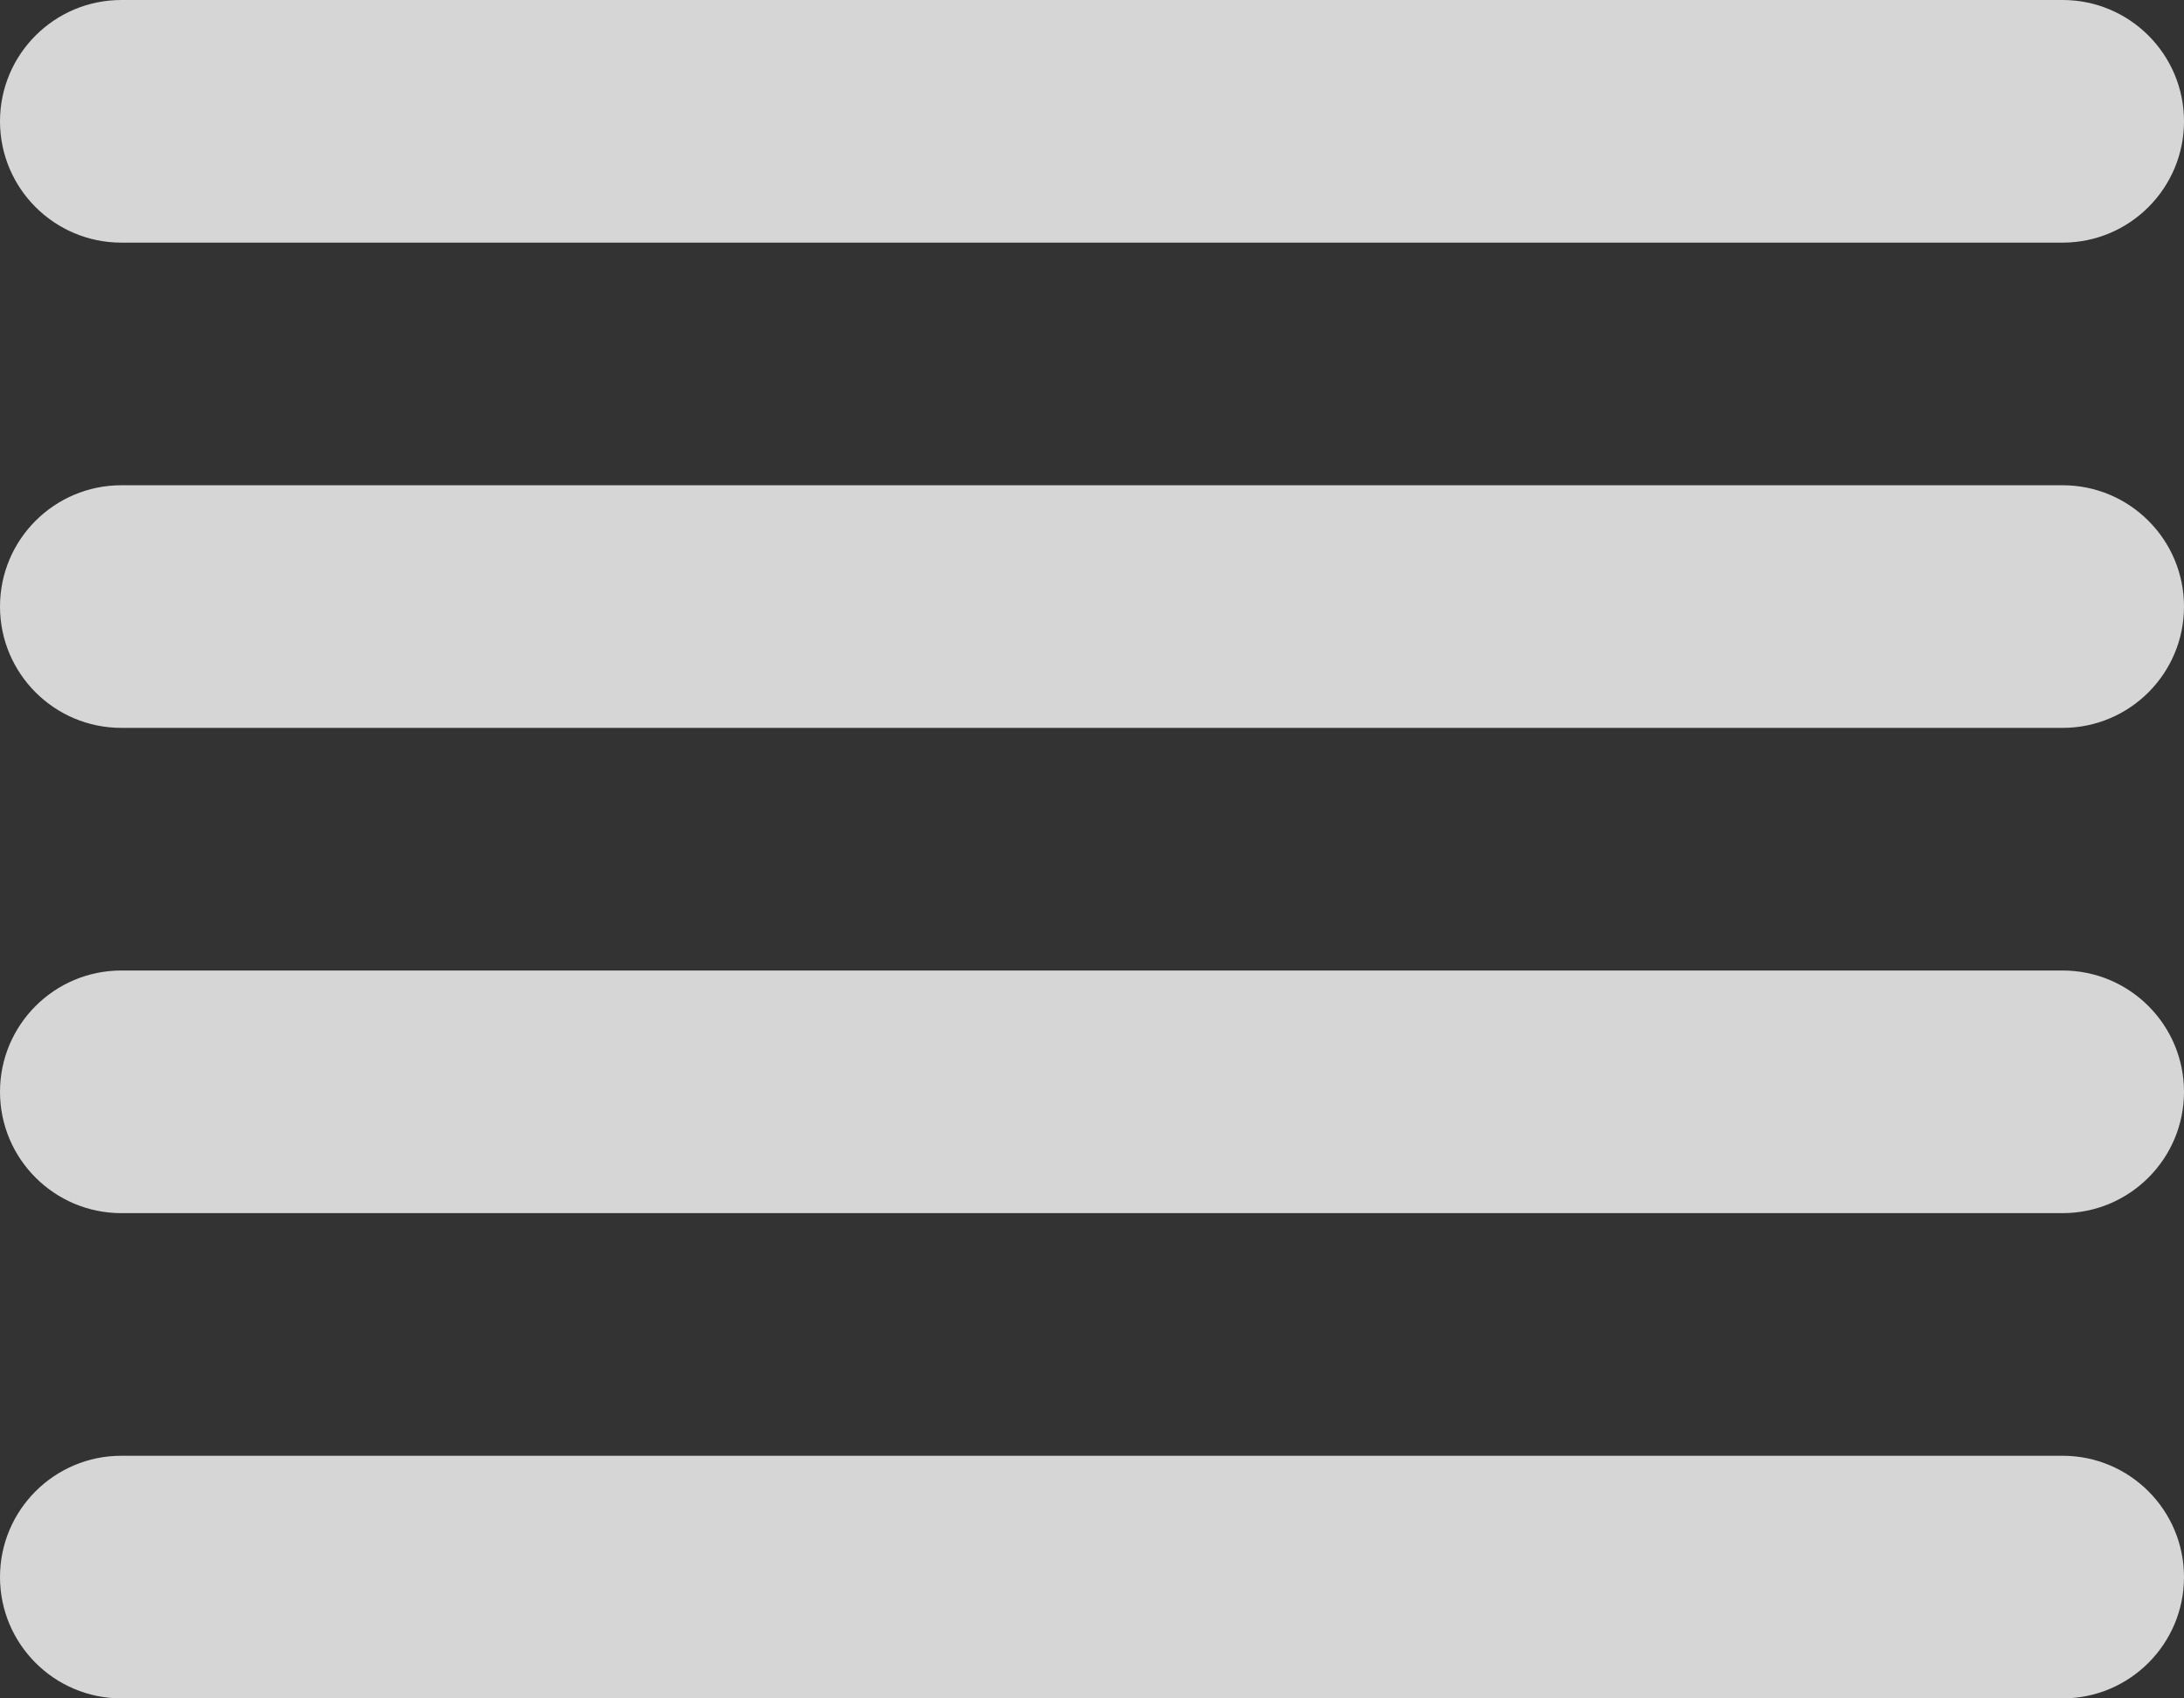 <svg width="27" height="21" viewBox="0 0 27 21" fill="none" xmlns="http://www.w3.org/2000/svg">
<rect x="0" y="0" width="27" height="21" fill="#333333" stroke="none"/>
<g opacity="0.8">
<path d="M0 1.5C0 0.672 0.672 0 1.5 0H25.5C26.328 0 27 0.672 27 1.5C27 2.328 26.328 3 25.5 3H1.5C0.672 3 0 2.328 0 1.5Z" fill="white" style="mix-blend-mode:screen"/>
</g>
<g opacity="0.8">
<path d="M0 7.5C0 6.672 0.672 6 1.5 6H25.5C26.328 6 27 6.672 27 7.5C27 8.328 26.328 9 25.5 9H1.5C0.672 9 0 8.328 0 7.5Z" fill="white" style="mix-blend-mode:screen"/>
</g>
<g opacity="0.8">
<path d="M0 19.5C0 18.672 0.672 18 1.5 18H25.5C26.328 18 27 18.672 27 19.5C27 20.328 26.328 21 25.5 21H1.5C0.672 21 0 20.328 0 19.5Z" fill="white" style="mix-blend-mode:screen"/>
</g>
<path opacity="0.8" d="M0 13.5C0 12.672 0.672 12 1.5 12H25.5C26.328 12 27 12.672 27 13.5C27 14.328 26.328 15 25.5 15H1.5C0.672 15 0 14.328 0 13.5Z" fill="white"/>
</svg>
